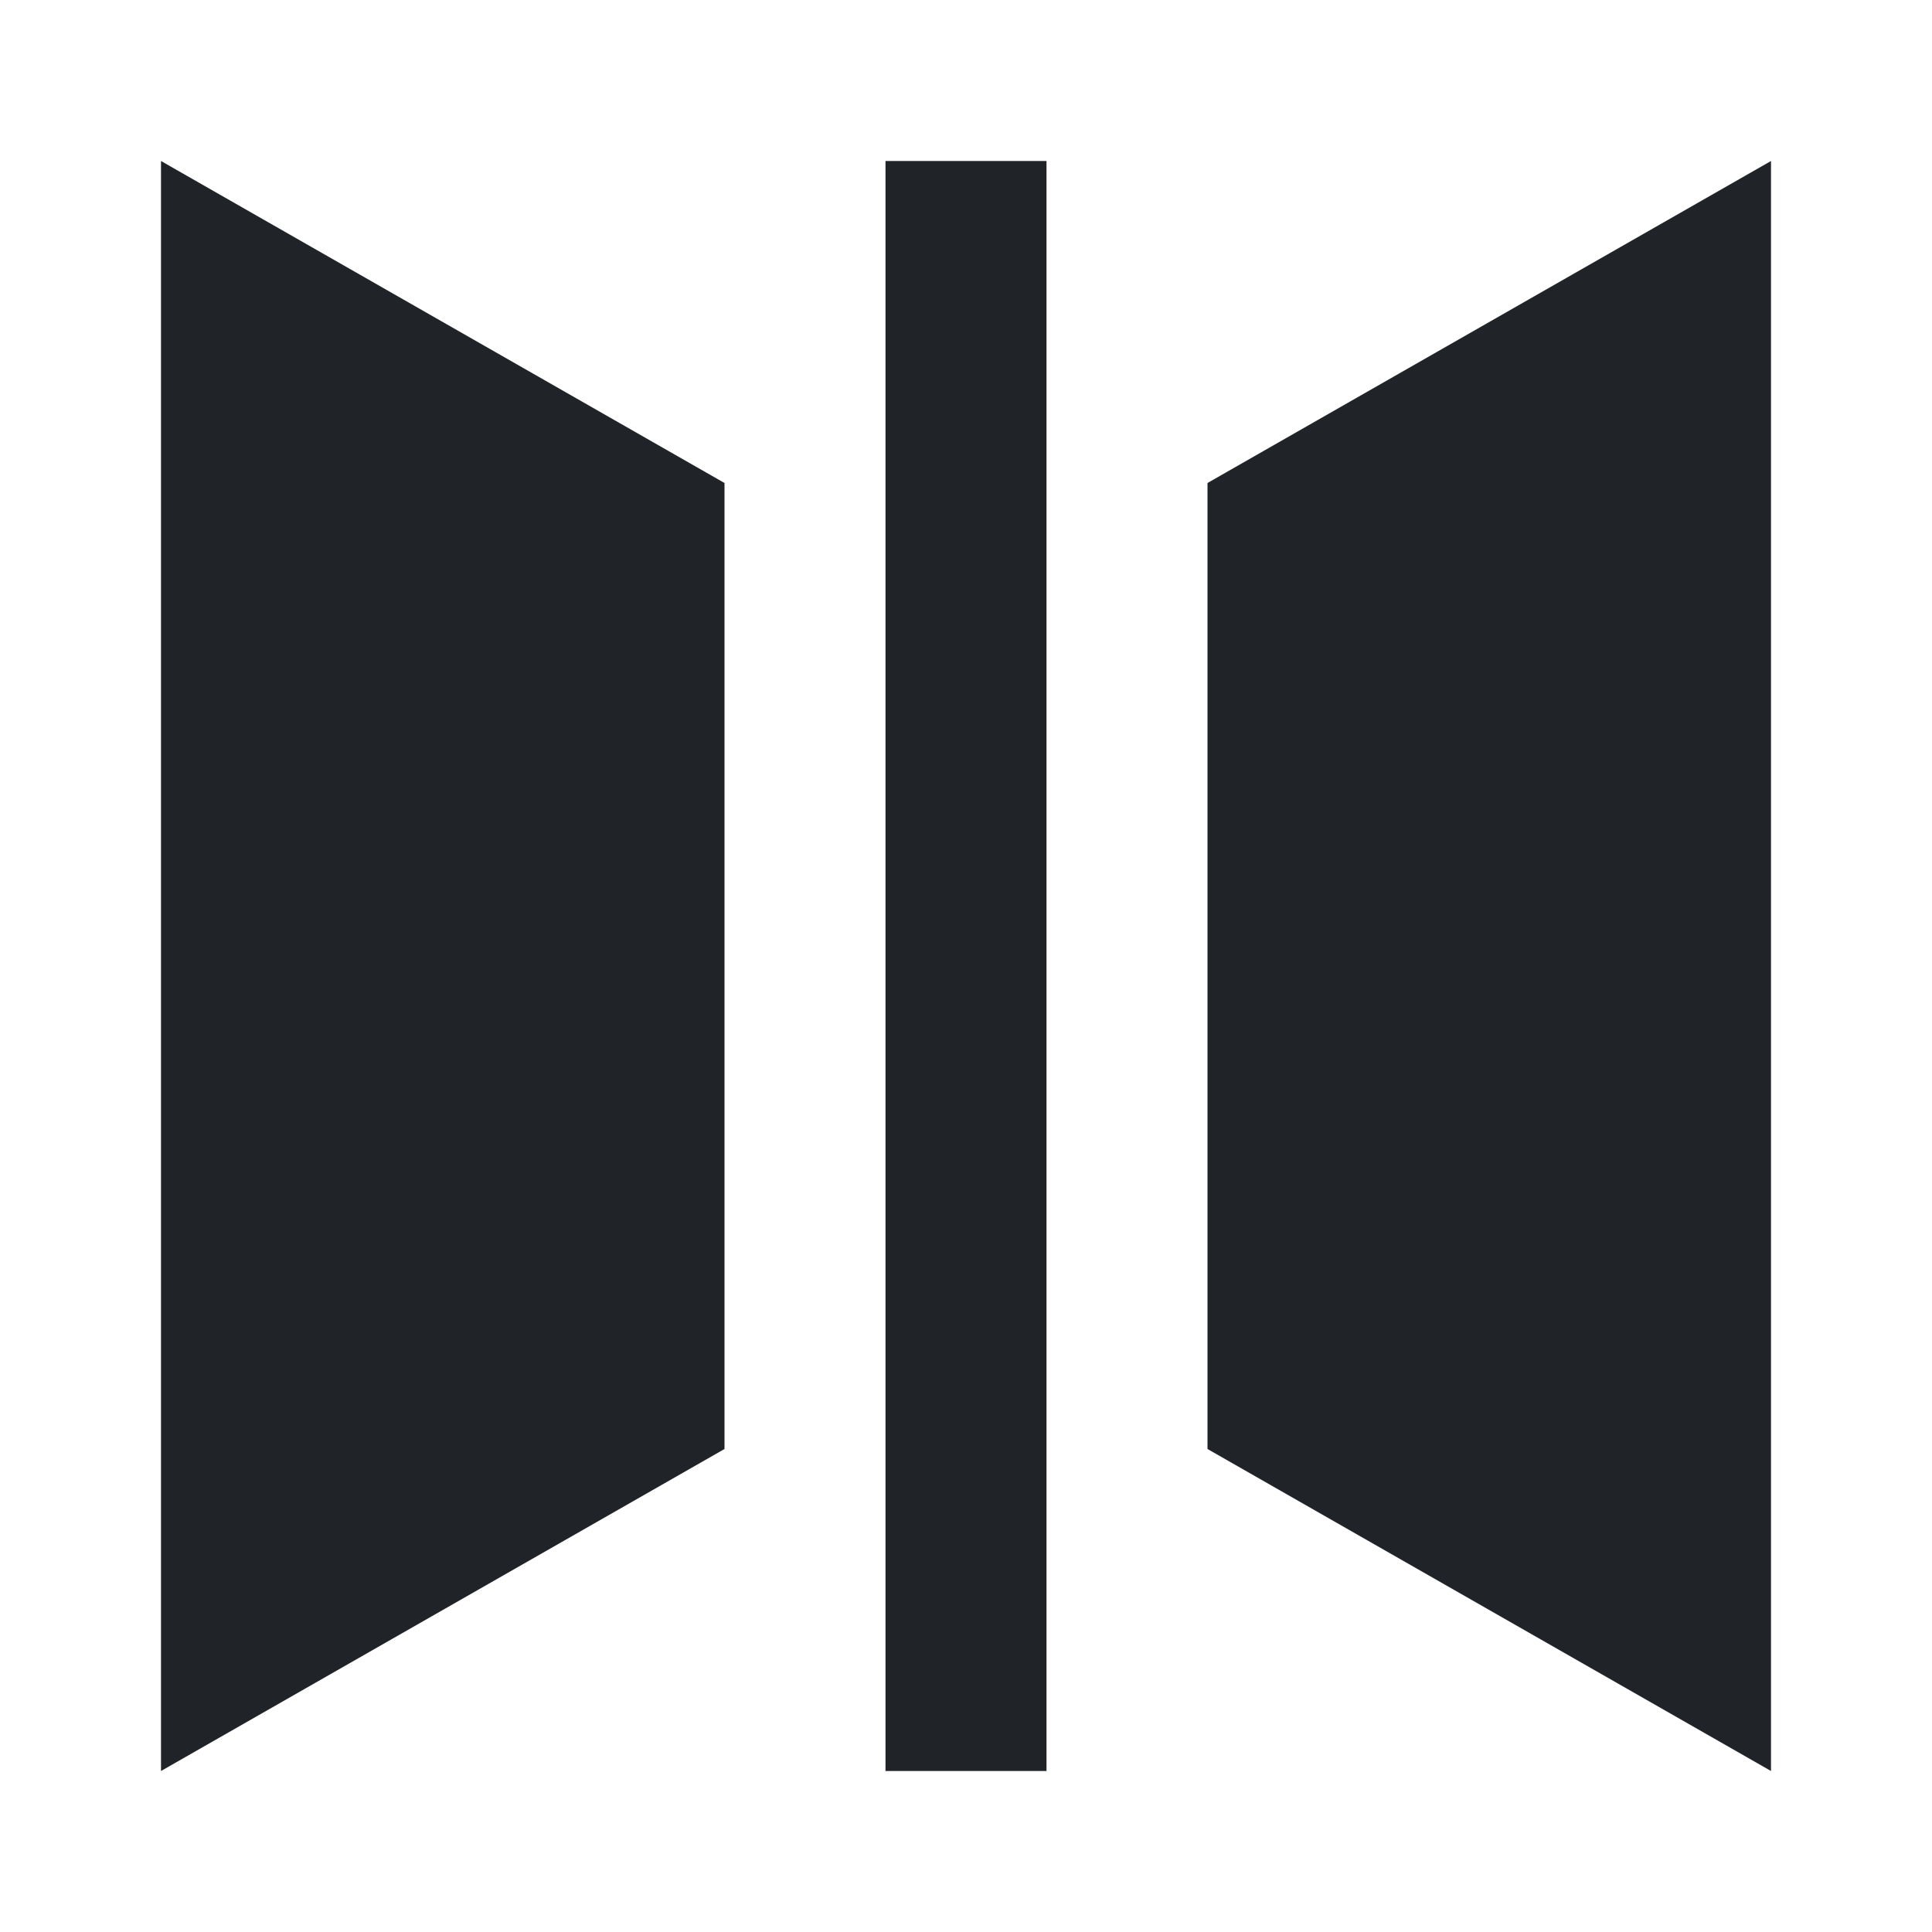 <svg width="24" height="24" viewBox="0 0 24 24" fill="none" xmlns="http://www.w3.org/2000/svg">
<path d="M2 2V22L9 18V6L2 2Z" fill="#202327"/>
<path d="M15 6V18L22 22V2L15 6Z" fill="#202327"/>
<path d="M13 22V2H11V22H13Z" fill="#202327"/>
</svg>
